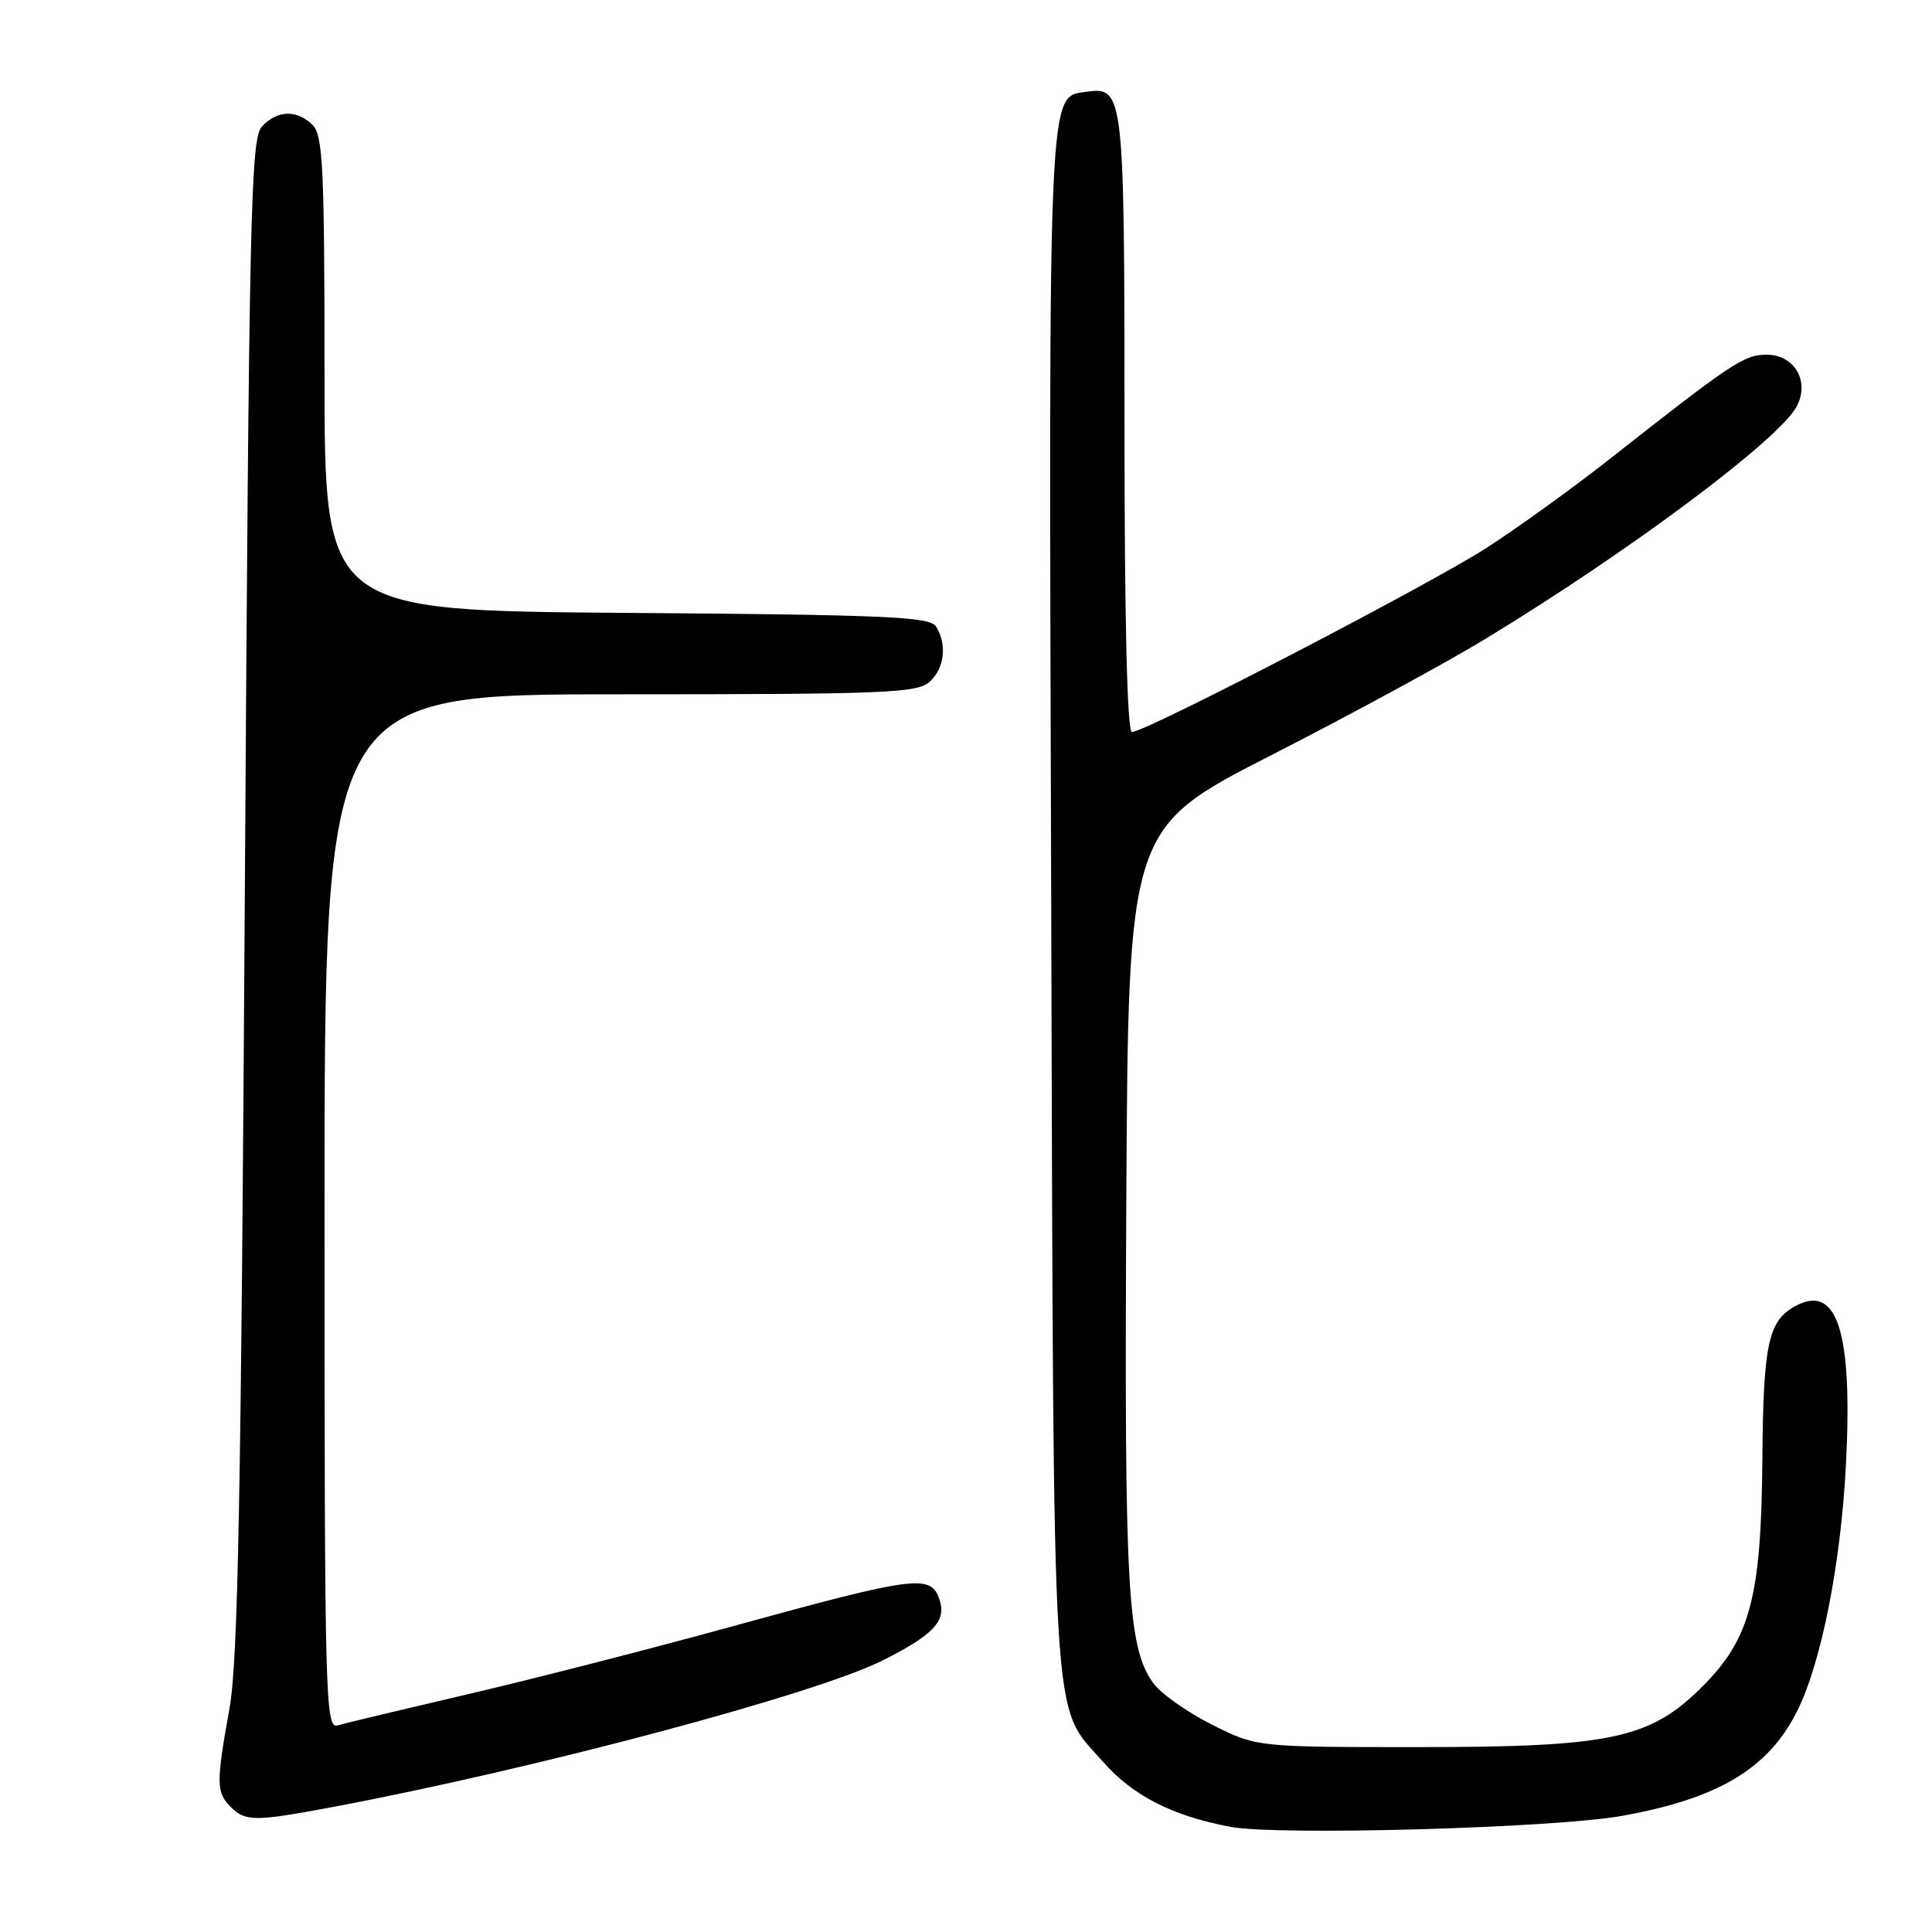 <?xml version="1.0" encoding="UTF-8" standalone="no"?>
<!DOCTYPE svg PUBLIC "-//W3C//DTD SVG 1.1//EN" "http://www.w3.org/Graphics/SVG/1.1/DTD/svg11.dtd" >
<svg xmlns="http://www.w3.org/2000/svg" xmlns:xlink="http://www.w3.org/1999/xlink" version="1.1" viewBox="0 0 256 256">
 <g >
 <path fill="currentColor"
d=" M 215.00 240.60 C 227.63 238.32 234.23 234.40 238.05 226.89 C 241.28 220.56 243.91 207.40 244.60 194.05 C 245.50 176.54 243.46 170.08 237.95 173.03 C 234.30 174.98 233.64 178.02 233.52 193.50 C 233.38 211.59 231.91 217.14 225.60 223.45 C 218.66 230.40 213.50 231.50 188.00 231.50 C 166.50 231.50 166.50 231.50 160.54 228.50 C 157.27 226.85 153.78 224.38 152.80 223.00 C 149.40 218.26 148.97 210.65 149.24 159.59 C 149.50 109.74 149.50 109.74 168.50 100.04 C 178.95 94.70 191.78 87.74 197.00 84.55 C 216.09 72.93 235.72 58.26 238.07 53.86 C 239.84 50.55 237.78 47.00 234.10 47.00 C 231.09 47.00 229.57 48.01 213.00 61.05 C 208.32 64.73 201.12 69.92 197.00 72.58 C 189.48 77.44 151.81 97.00 149.98 97.00 C 149.36 97.00 149.00 82.09 149.00 56.19 C 149.00 12.28 148.91 11.45 143.97 12.16 C 138.83 12.89 138.95 10.01 139.29 119.50 C 139.63 232.12 139.24 225.58 146.17 233.46 C 150.12 237.95 155.34 240.61 163.00 242.06 C 169.33 243.26 205.99 242.23 215.00 240.60 Z  M 44.14 239.43 C 71.00 234.37 108.15 224.47 117.01 219.99 C 123.67 216.63 125.39 214.81 124.52 212.05 C 123.40 208.52 121.53 208.76 96.83 215.56 C 86.02 218.53 70.27 222.57 61.83 224.53 C 53.40 226.50 45.71 228.33 44.75 228.62 C 43.10 229.11 43.00 225.40 43.00 160.57 C 43.00 92.00 43.00 92.00 82.17 92.00 C 117.22 92.00 121.54 91.83 123.17 90.35 C 125.16 88.55 125.52 85.38 124.02 83.00 C 123.21 81.72 117.32 81.46 83.04 81.21 C 43.00 80.91 43.00 80.91 43.00 49.53 C 43.00 22.33 42.79 17.93 41.43 16.57 C 39.35 14.49 36.69 14.58 34.69 16.79 C 33.22 18.41 33.00 28.28 32.44 118.54 C 31.95 198.09 31.54 220.11 30.41 226.36 C 28.63 236.28 28.64 237.50 30.57 239.43 C 32.53 241.38 33.75 241.38 44.14 239.43 Z "/>
</g>
</svg>